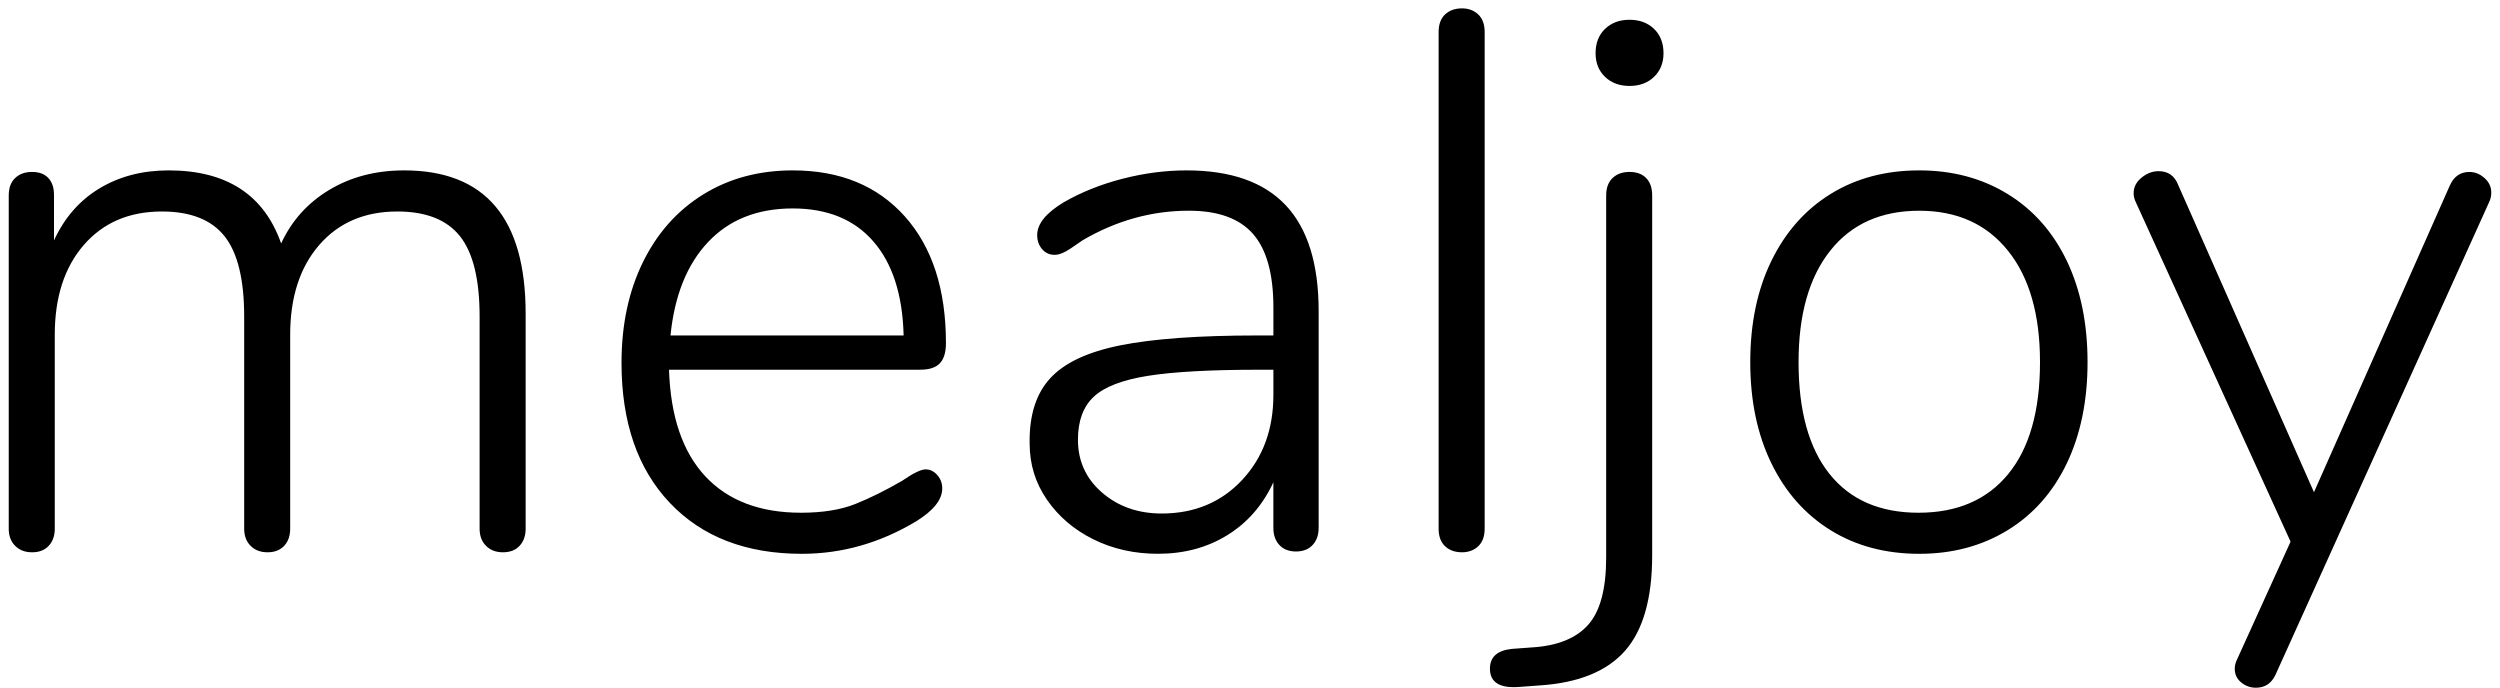 <svg width="109" height="30" viewBox="0 0 109 30" fill="none" xmlns="http://www.w3.org/2000/svg">
<path d="M106.811 8.092L100.889 21.46L94.967 8.059C94.813 7.662 94.528 7.463 94.112 7.463C93.849 7.463 93.603 7.557 93.372 7.745C93.142 7.933 93.026 8.16 93.026 8.425C93.026 8.559 93.059 8.691 93.125 8.823L99.869 23.616L97.533 28.758C97.468 28.891 97.435 29.023 97.435 29.156C97.435 29.399 97.528 29.598 97.715 29.753C97.901 29.907 98.115 29.985 98.356 29.985C98.75 29.985 99.035 29.797 99.211 29.422L108.521 8.824C108.587 8.692 108.62 8.548 108.62 8.393C108.62 8.15 108.521 7.94 108.325 7.763C108.127 7.586 107.907 7.497 107.667 7.497C107.271 7.496 106.986 7.695 106.811 8.092ZM83.648 22.355C81.959 22.355 80.665 21.79 79.766 20.663C78.866 19.536 78.417 17.91 78.417 15.788C78.417 13.71 78.878 12.089 79.799 10.929C80.719 9.768 82.014 9.188 83.681 9.188C85.326 9.188 86.614 9.769 87.546 10.929C88.479 12.089 88.944 13.71 88.944 15.788C88.944 17.911 88.484 19.536 87.562 20.663C86.642 21.79 85.337 22.355 83.648 22.355ZM83.681 24.146C85.129 24.146 86.411 23.803 87.531 23.118C88.65 22.432 89.51 21.46 90.114 20.199C90.716 18.938 91.017 17.468 91.017 15.788C91.017 14.107 90.716 12.636 90.114 11.376C89.51 10.116 88.65 9.143 87.531 8.457C86.412 7.771 85.129 7.429 83.681 7.429C82.211 7.429 80.922 7.772 79.815 8.457C78.707 9.142 77.846 10.116 77.232 11.376C76.618 12.636 76.311 14.107 76.311 15.788C76.311 17.468 76.618 18.938 77.232 20.199C77.846 21.46 78.707 22.432 79.815 23.118C80.922 23.803 82.212 24.146 83.681 24.146ZM71.049 3.747C71.486 3.747 71.844 3.614 72.118 3.349C72.391 3.085 72.529 2.742 72.529 2.322C72.529 1.88 72.391 1.526 72.118 1.261C71.844 0.996 71.486 0.862 71.049 0.862C70.609 0.862 70.253 0.996 69.978 1.261C69.705 1.526 69.567 1.88 69.567 2.322C69.567 2.742 69.705 3.085 69.978 3.349C70.252 3.615 70.609 3.747 71.049 3.747ZM66.244 29.95L67.133 29.884C68.821 29.773 70.061 29.271 70.851 28.375C71.64 27.479 72.035 26.091 72.035 24.212V8.524C72.035 8.193 71.947 7.939 71.772 7.762C71.596 7.585 71.356 7.496 71.049 7.496C70.741 7.496 70.494 7.585 70.308 7.762C70.122 7.939 70.029 8.193 70.029 8.524V24.313C70.029 25.683 69.765 26.662 69.239 27.247C68.713 27.832 67.901 28.159 66.804 28.226L65.915 28.292C65.28 28.358 64.961 28.645 64.961 29.154C64.961 29.751 65.389 30.017 66.244 29.95ZM63.744 24.08C64.029 24.08 64.266 23.991 64.452 23.815C64.638 23.638 64.731 23.384 64.731 23.052V1.393C64.731 1.062 64.638 0.808 64.452 0.63C64.265 0.454 64.029 0.365 63.744 0.365C63.437 0.365 63.191 0.454 63.004 0.63C62.818 0.808 62.724 1.062 62.724 1.393V23.052C62.724 23.384 62.818 23.638 63.004 23.815C63.191 23.991 63.437 24.08 63.744 24.08ZM50.65 22.389C49.619 22.389 48.753 22.085 48.05 21.476C47.348 20.869 46.998 20.1 46.998 19.171C46.998 18.354 47.227 17.728 47.689 17.297C48.149 16.866 48.938 16.563 50.057 16.385C51.176 16.208 52.788 16.12 54.895 16.12H55.52V17.215C55.52 18.718 55.064 19.957 54.154 20.93C53.244 21.902 52.076 22.389 50.65 22.389ZM51.736 7.429C50.815 7.429 49.883 7.551 48.94 7.794C47.997 8.037 47.141 8.38 46.374 8.822C45.606 9.287 45.221 9.762 45.221 10.248C45.221 10.491 45.292 10.695 45.436 10.862C45.578 11.028 45.759 11.111 45.979 11.111C46.176 11.111 46.412 11.017 46.686 10.829C46.96 10.642 47.13 10.525 47.196 10.48C48.666 9.618 50.211 9.187 51.835 9.187C53.107 9.187 54.04 9.524 54.631 10.198C55.222 10.874 55.52 11.94 55.52 13.399V14.626H54.829C52.262 14.626 50.267 14.771 48.841 15.058C47.415 15.345 46.395 15.826 45.781 16.501C45.167 17.175 44.871 18.12 44.892 19.336C44.892 20.244 45.145 21.061 45.649 21.79C46.153 22.521 46.828 23.096 47.672 23.515C48.517 23.934 49.454 24.145 50.486 24.145C51.626 24.145 52.634 23.875 53.512 23.332C54.389 22.791 55.059 22.022 55.519 21.027V23.017C55.519 23.326 55.606 23.576 55.782 23.763C55.957 23.951 56.198 24.045 56.506 24.045C56.813 24.045 57.054 23.951 57.229 23.763C57.405 23.575 57.493 23.326 57.493 23.017V13.564C57.493 11.508 57.016 9.971 56.062 8.953C55.109 7.939 53.666 7.429 51.736 7.429ZM34.563 9.088C36.075 9.088 37.249 9.568 38.082 10.53C38.916 11.492 39.354 12.857 39.398 14.626H29.234C29.409 12.88 29.957 11.52 30.879 10.547C31.799 9.574 33.027 9.088 34.563 9.088ZM40.353 20.465C40.156 20.465 39.816 20.631 39.334 20.962C38.609 21.382 37.93 21.72 37.294 21.973C36.658 22.227 35.868 22.355 34.925 22.355C33.127 22.355 31.735 21.823 30.747 20.762C29.76 19.701 29.235 18.154 29.169 16.119H40.125C40.52 16.119 40.805 16.025 40.981 15.837C41.156 15.649 41.243 15.357 41.243 14.959C41.243 12.615 40.646 10.775 39.451 9.436C38.255 8.099 36.627 7.429 34.566 7.429C33.096 7.429 31.796 7.777 30.666 8.474C29.536 9.171 28.66 10.154 28.034 11.426C27.409 12.698 27.098 14.162 27.098 15.821C27.098 18.407 27.799 20.443 29.204 21.924C30.607 23.405 32.527 24.146 34.961 24.146C36.716 24.146 38.384 23.671 39.962 22.719C40.707 22.255 41.082 21.78 41.082 21.293C41.082 21.072 41.01 20.879 40.867 20.713C40.721 20.547 40.551 20.465 40.353 20.465ZM17.619 7.429C16.391 7.429 15.305 7.711 14.363 8.275C13.42 8.839 12.717 9.619 12.258 10.614C11.511 8.49 9.877 7.429 7.355 7.429C6.215 7.429 5.211 7.689 4.345 8.209C3.477 8.729 2.814 9.486 2.354 10.482V8.491C2.354 8.181 2.271 7.939 2.108 7.762C1.943 7.585 1.707 7.496 1.401 7.496C1.093 7.496 0.846 7.585 0.661 7.762C0.474 7.939 0.381 8.193 0.381 8.524V23.052C0.381 23.361 0.473 23.611 0.661 23.798C0.847 23.986 1.093 24.08 1.401 24.08C1.708 24.08 1.948 23.986 2.124 23.798C2.3 23.61 2.388 23.361 2.388 23.052V14.594C2.388 12.959 2.81 11.653 3.655 10.68C4.498 9.708 5.633 9.221 7.06 9.221C8.309 9.221 9.219 9.581 9.79 10.299C10.36 11.017 10.646 12.184 10.646 13.797V23.052C10.646 23.361 10.739 23.611 10.926 23.798C11.113 23.986 11.359 24.08 11.666 24.08C11.973 24.08 12.213 23.986 12.39 23.798C12.565 23.61 12.652 23.361 12.652 23.052V14.594C12.652 12.959 13.075 11.653 13.919 10.68C14.763 9.708 15.898 9.221 17.324 9.221C18.575 9.221 19.484 9.581 20.055 10.299C20.626 11.017 20.911 12.184 20.911 13.797V23.052C20.911 23.361 21.004 23.611 21.19 23.798C21.377 23.986 21.623 24.08 21.93 24.08C22.238 24.08 22.479 23.986 22.654 23.798C22.829 23.61 22.918 23.361 22.918 23.052V13.665C22.916 9.508 21.15 7.429 17.619 7.429Z" fill="black"/>
</svg>
